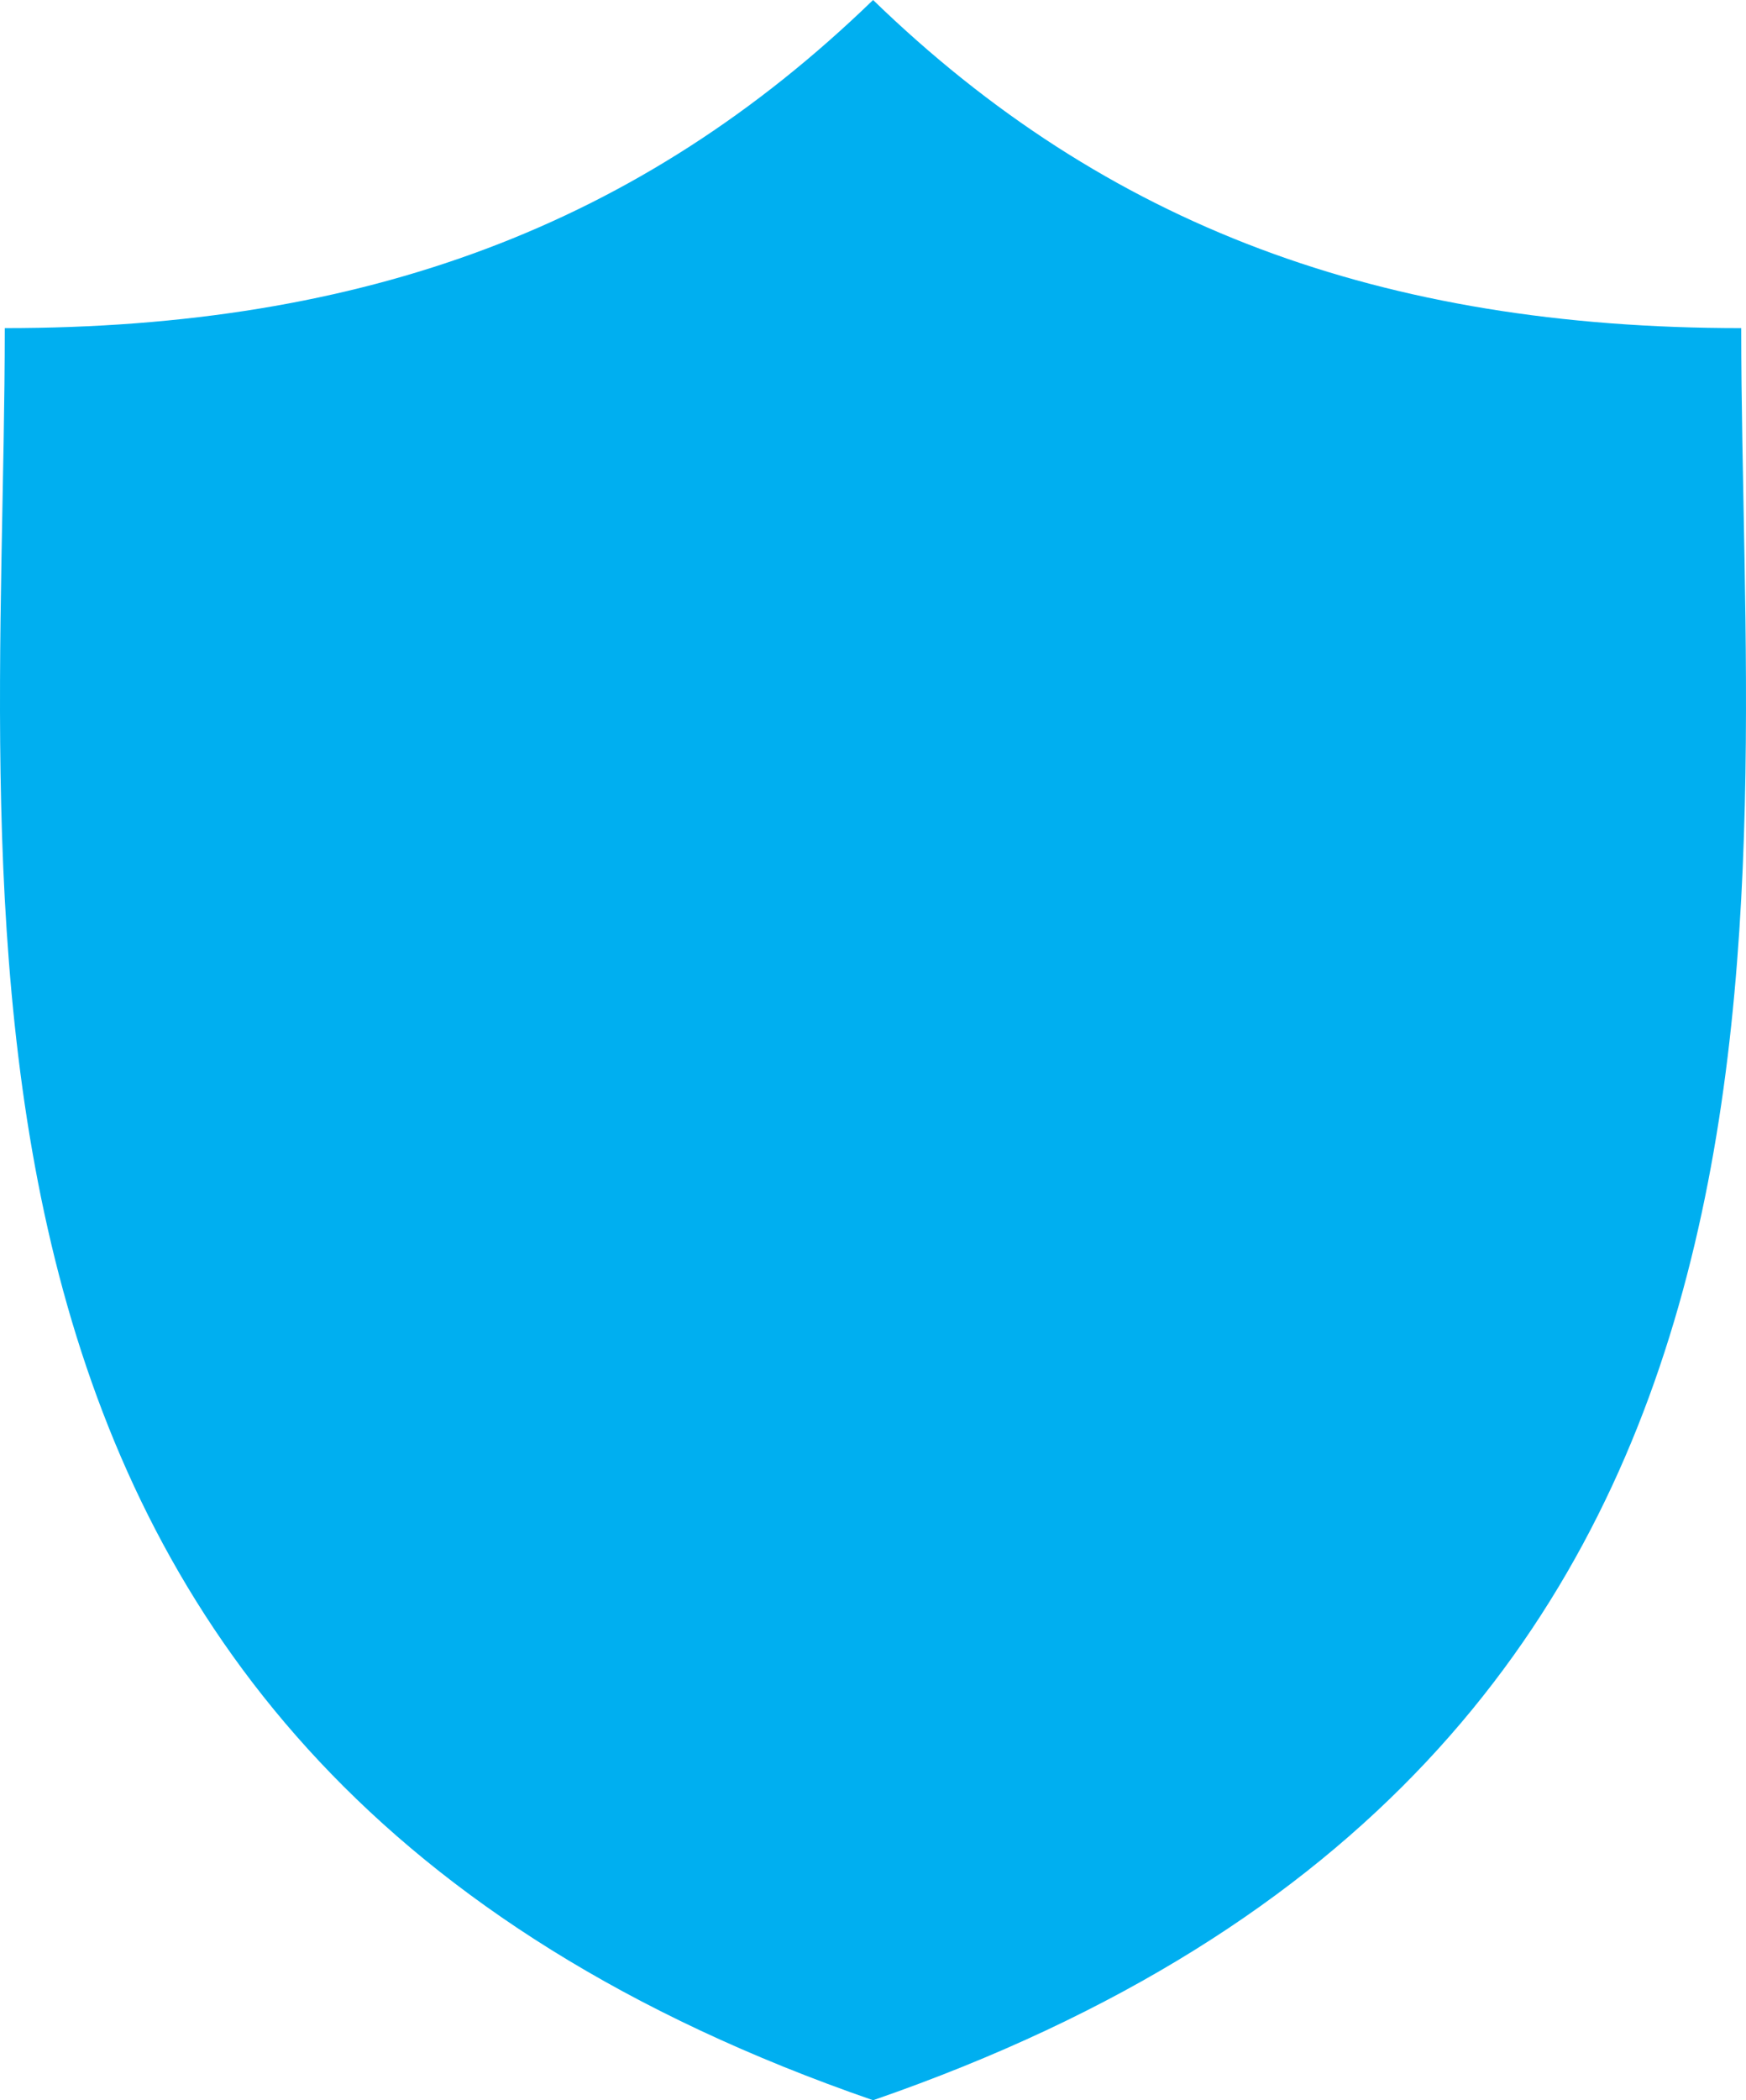 <svg width="79" height="95" viewBox="0 0 79 95" version="1.1" xmlns="http://www.w3.org/2000/svg" xmlns:xlink="http://www.w3.org/1999/xlink">
<title>icon_shield-blue</title>
<desc>Created using Figma</desc>
<g id="Canvas" transform="translate(-138 -717)">
<g id="icon_shield-blue">
<g id="Vector">
<use xlink:href="#path0_fill" transform="translate(138 717)" fill="#00AFF0"/>
</g>
</g>
</g>
<defs>
<path id="path0_fill" d="M 78.784 14.842C 62.508 14.842 50.04 10.213 39.504 0C 28.957 10.213 16.481 14.842 0.216 14.842C 0.216 41.431 -5.309 79.524 39.504 95C 84.307 79.522 78.784 41.431 78.784 14.842Z"/>
</defs>
</svg>
